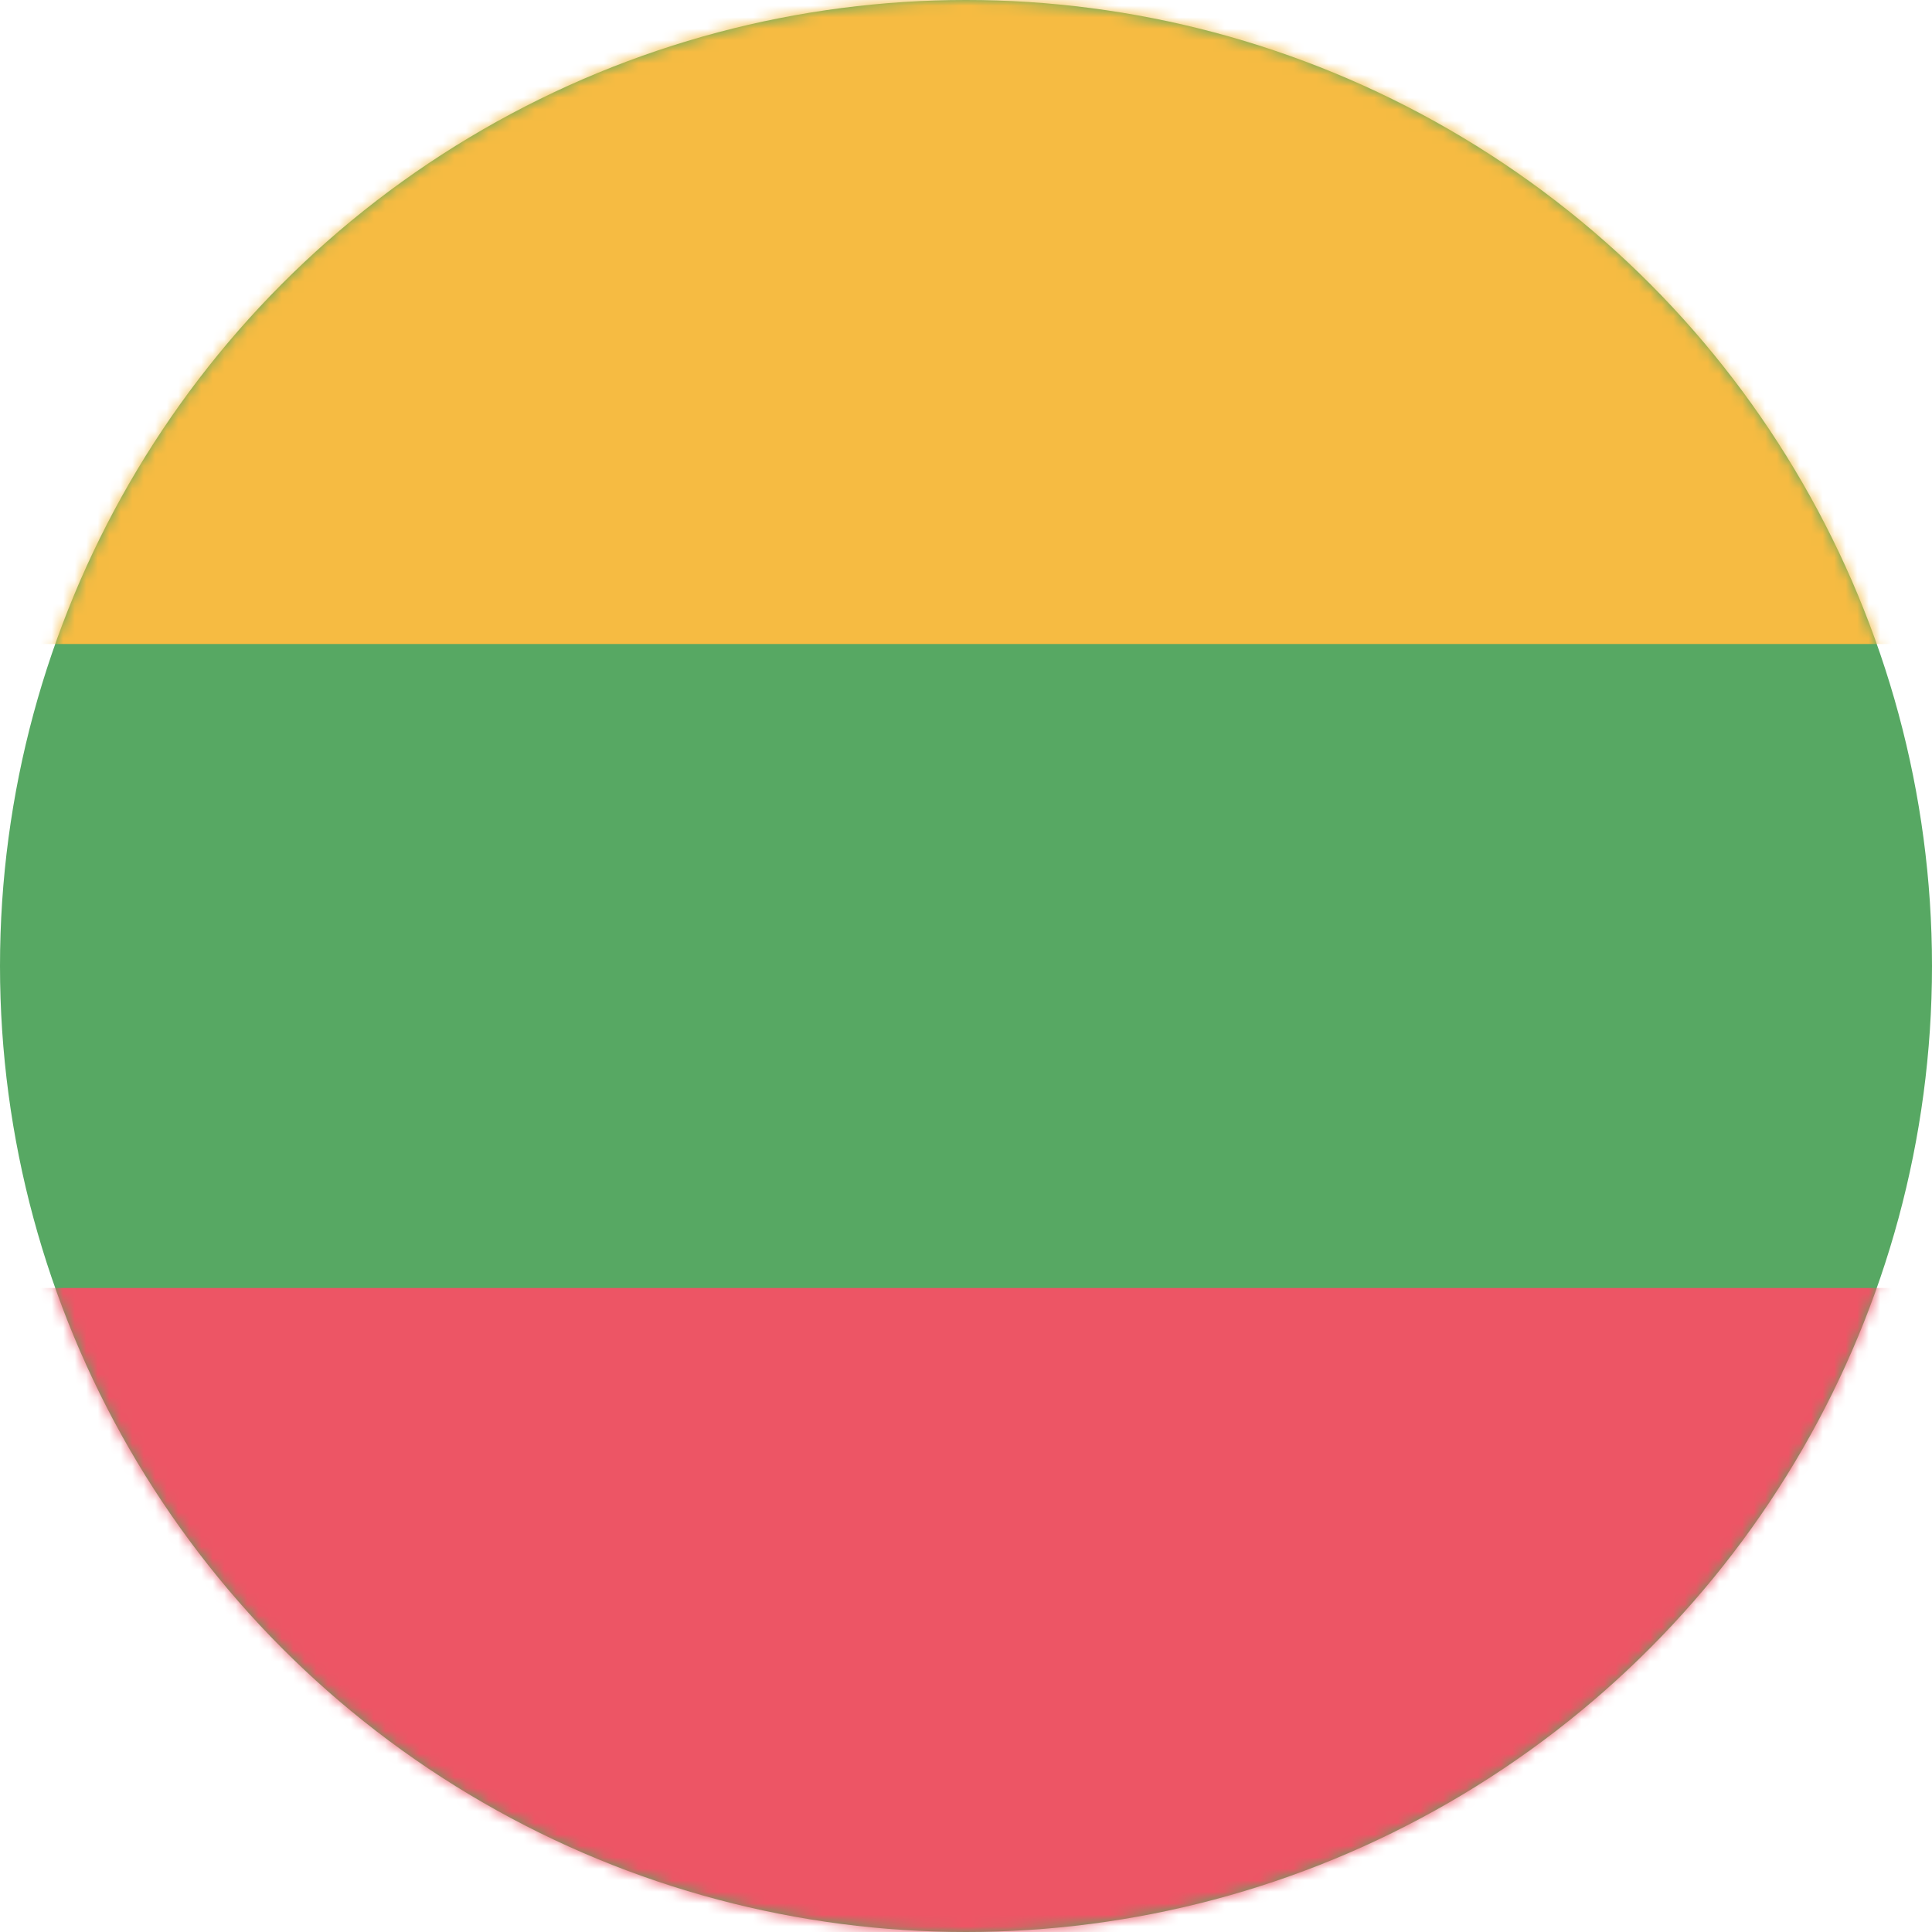 <svg xmlns="http://www.w3.org/2000/svg" viewBox="0 0 168 168" xmlns:xlink="http://www.w3.org/1999/xlink">
  <defs>
    <circle id="a" cx="84" cy="84" r="84"/>
  </defs>
  <g fill="none" fill-rule="evenodd">
    <mask id="b" fill="#fff">
      <use xlink:href="#a"/>
    </mask>
    <use fill="#57A863" fill-rule="nonzero" xlink:href="#a"/>
    <path fill="#ED5565" fill-rule="nonzero" d="M0 112h168v56H0z" mask="url(#b)"/>
    <path fill="#F6BB42" fill-rule="nonzero" d="M0 0h168v56H0z" mask="url(#b)"/>
  </g>
</svg>
